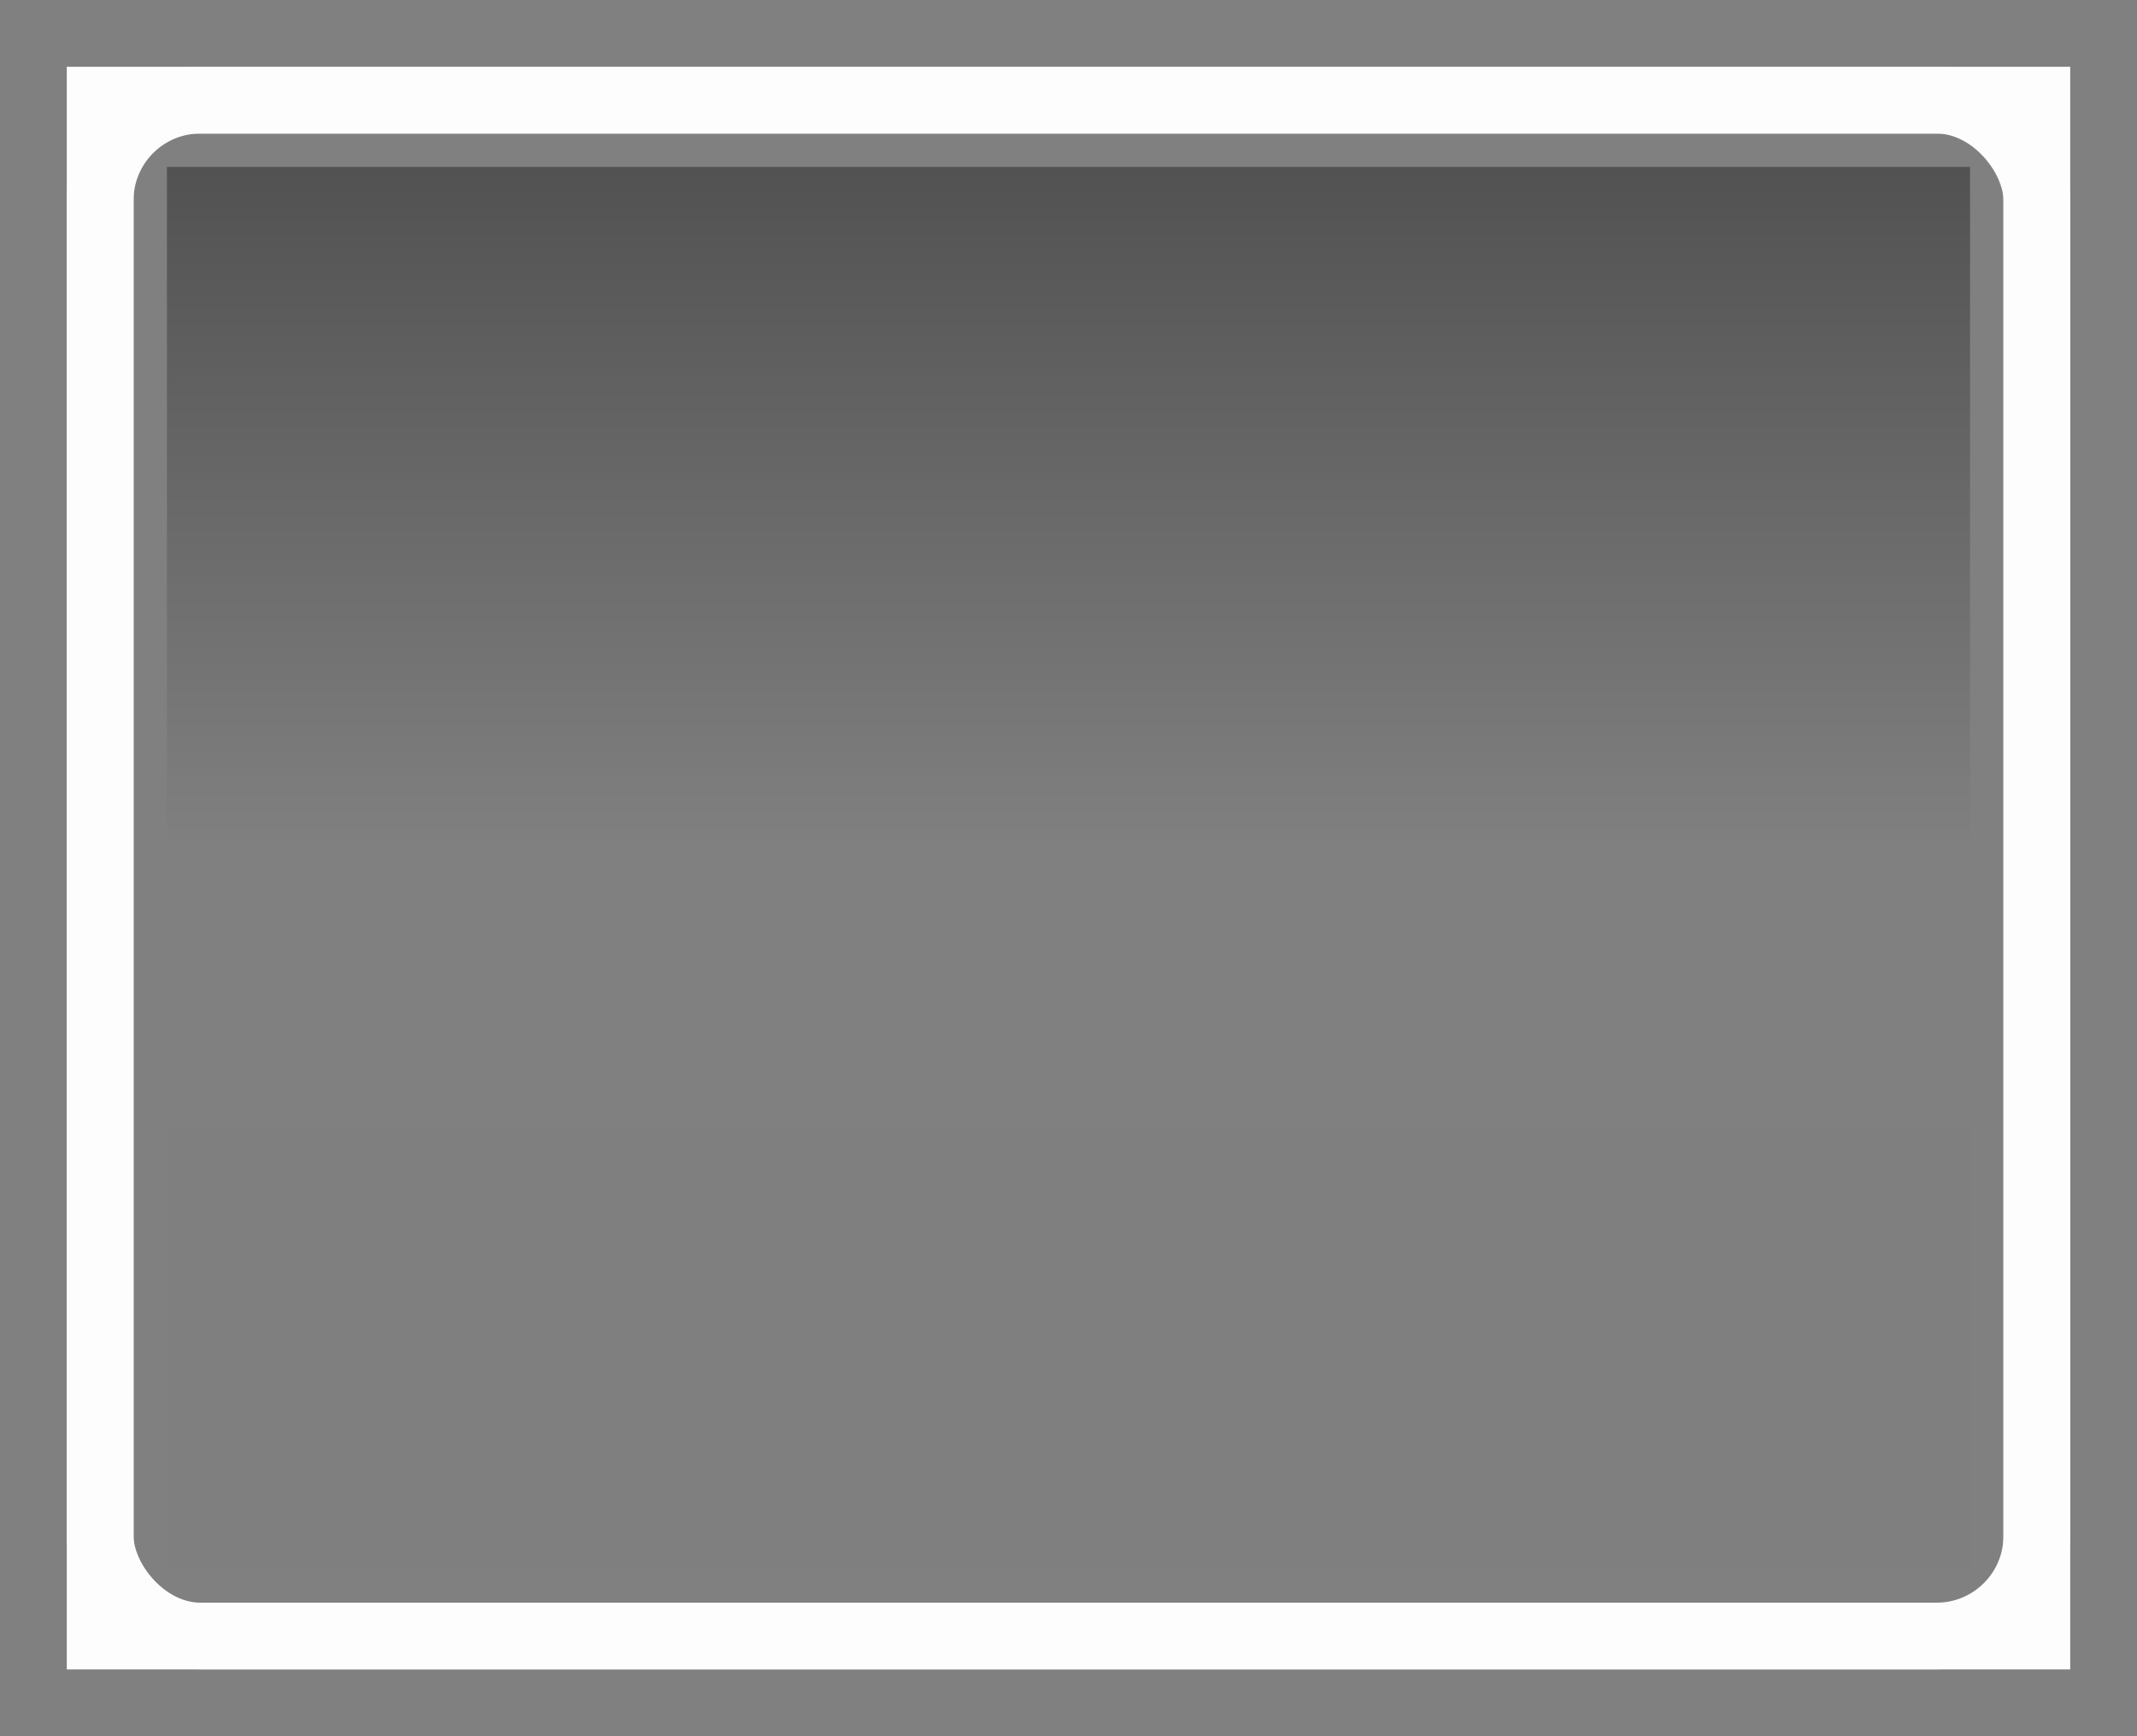 <svg width="32" height="26" version="1.1" xmlns="http://www.w3.org/2000/svg">
		<rect width="100%" height="100%" fill="#808080" stroke="none"/>
		<defs>
				<linearGradient id="a" x1=".5" x2="24.406" y1="12" y2="12" gradientTransform="matrix(-.913 0 0 .551 -1.13 -14.898)" gradientUnits="userSpaceOnUse">
						<stop stop-opacity=".392" offset="0"/>
						<stop stop-opacity="0" offset=".507"/>
						<stop stop-opacity=".005" offset="1"/>
				</linearGradient>
		</defs>
		<rect transform="matrix(0,-1,-1,0,0,0)" x="-23.5" y="-29.5" width="21" height="27" color="#fffffe" fill="url(#a)"/>
		<rect x="1.5" y="1.5" width="29" height="23" fill="none" stroke="#fdfdfe" stroke-linecap="square" style="paint-order:fill markers stroke"/>
		<rect x="1.5" y="1.5" width="29" height="23" rx="1.5" ry="1.5" fill="none" stroke="#fdfdfe" stroke-linecap="round" stroke-linejoin="round" style="paint-order:fill markers stroke"/>
</svg>
